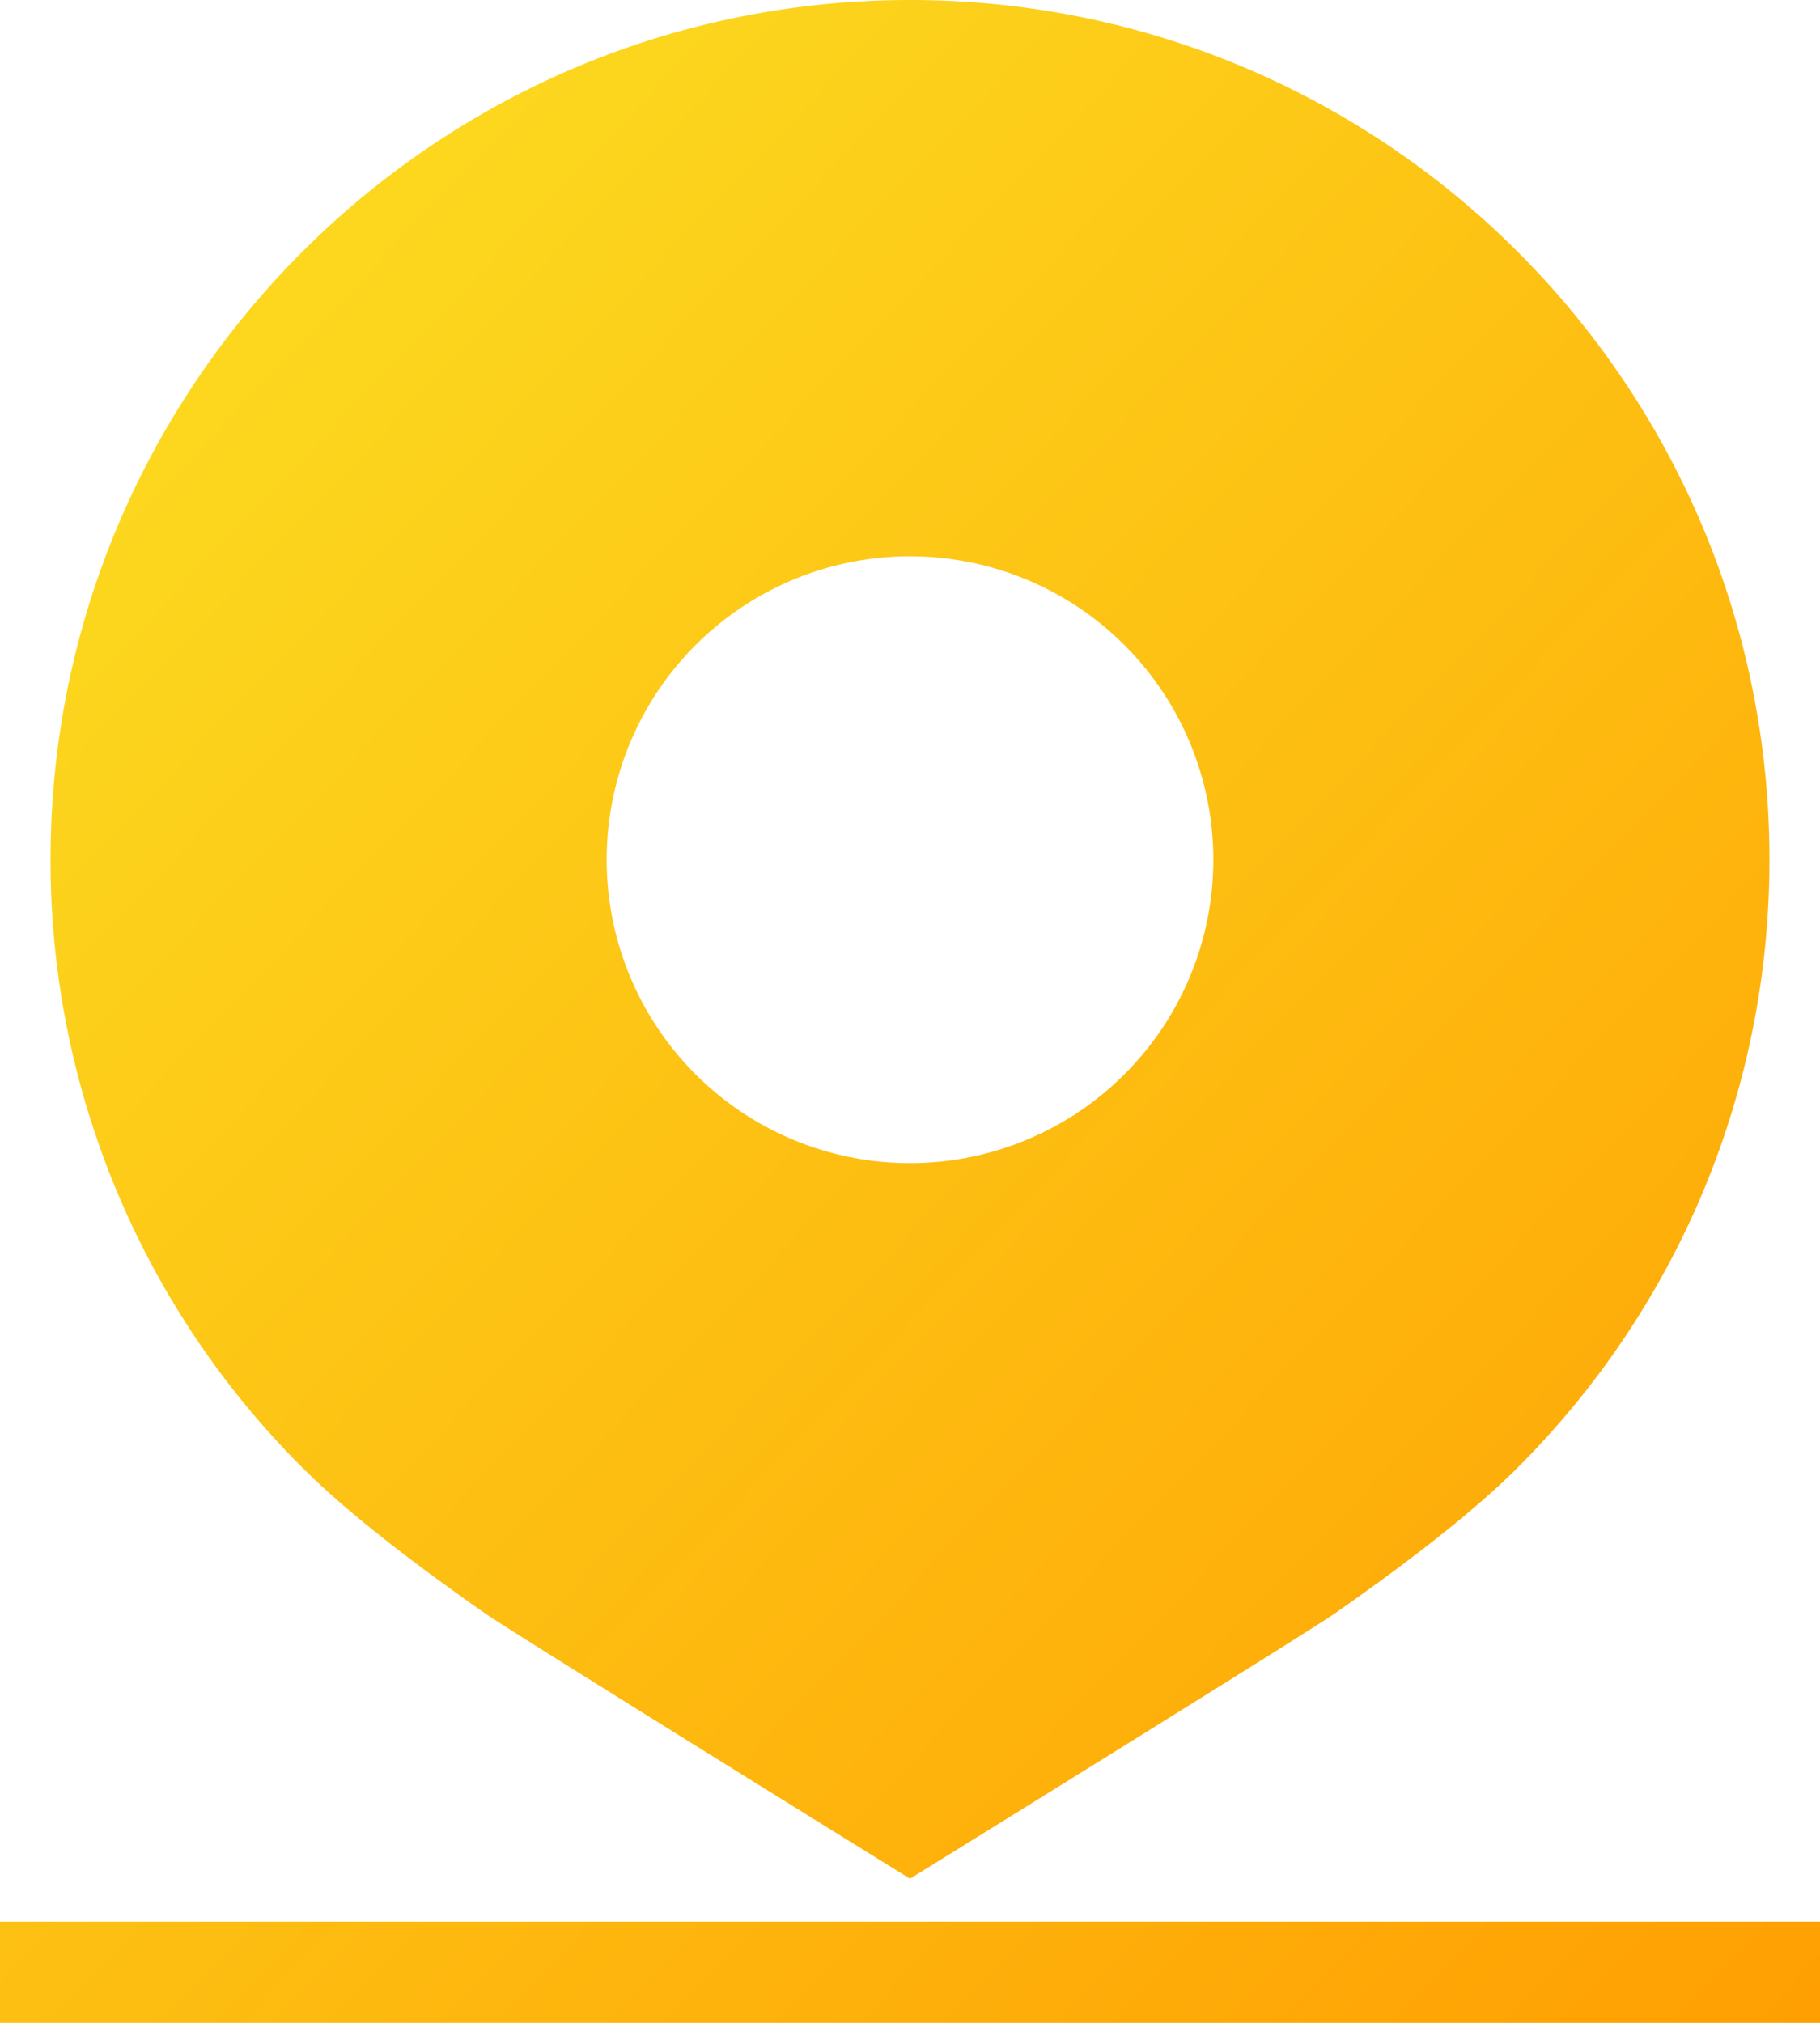 <svg width='36' height='40' xmlns='http://www.w3.org/2000/svg'><defs><linearGradient x1='17.188%' y1='14.541%' x2='100%' y2='100%' id='a'><stop stop-color='#FCD71E' offset='0%'/><stop stop-color='#FF9F02' offset='100%'/></linearGradient></defs><path d='M6 38h36v2H6v-2zm18-.85s-7.872-4.873-8.41-5.25c-1.573-1.1-2.798-2.066-3.61-2.88A16.947 16.947 0 0 1 7 17C7 7.611 14.611 0 24 0s17 7.611 17 17c0 4.57-1.812 8.854-4.98 12.02-.812.814-2.037 1.78-3.61 2.88-.538.377-8.41 5.25-8.41 5.25zM24 23a6 6 0 1 0 0-12 6 6 0 0 0 0 12z' transform='translate(-6)' fill='url(#a)' fill-rule='nonzero'/></svg>